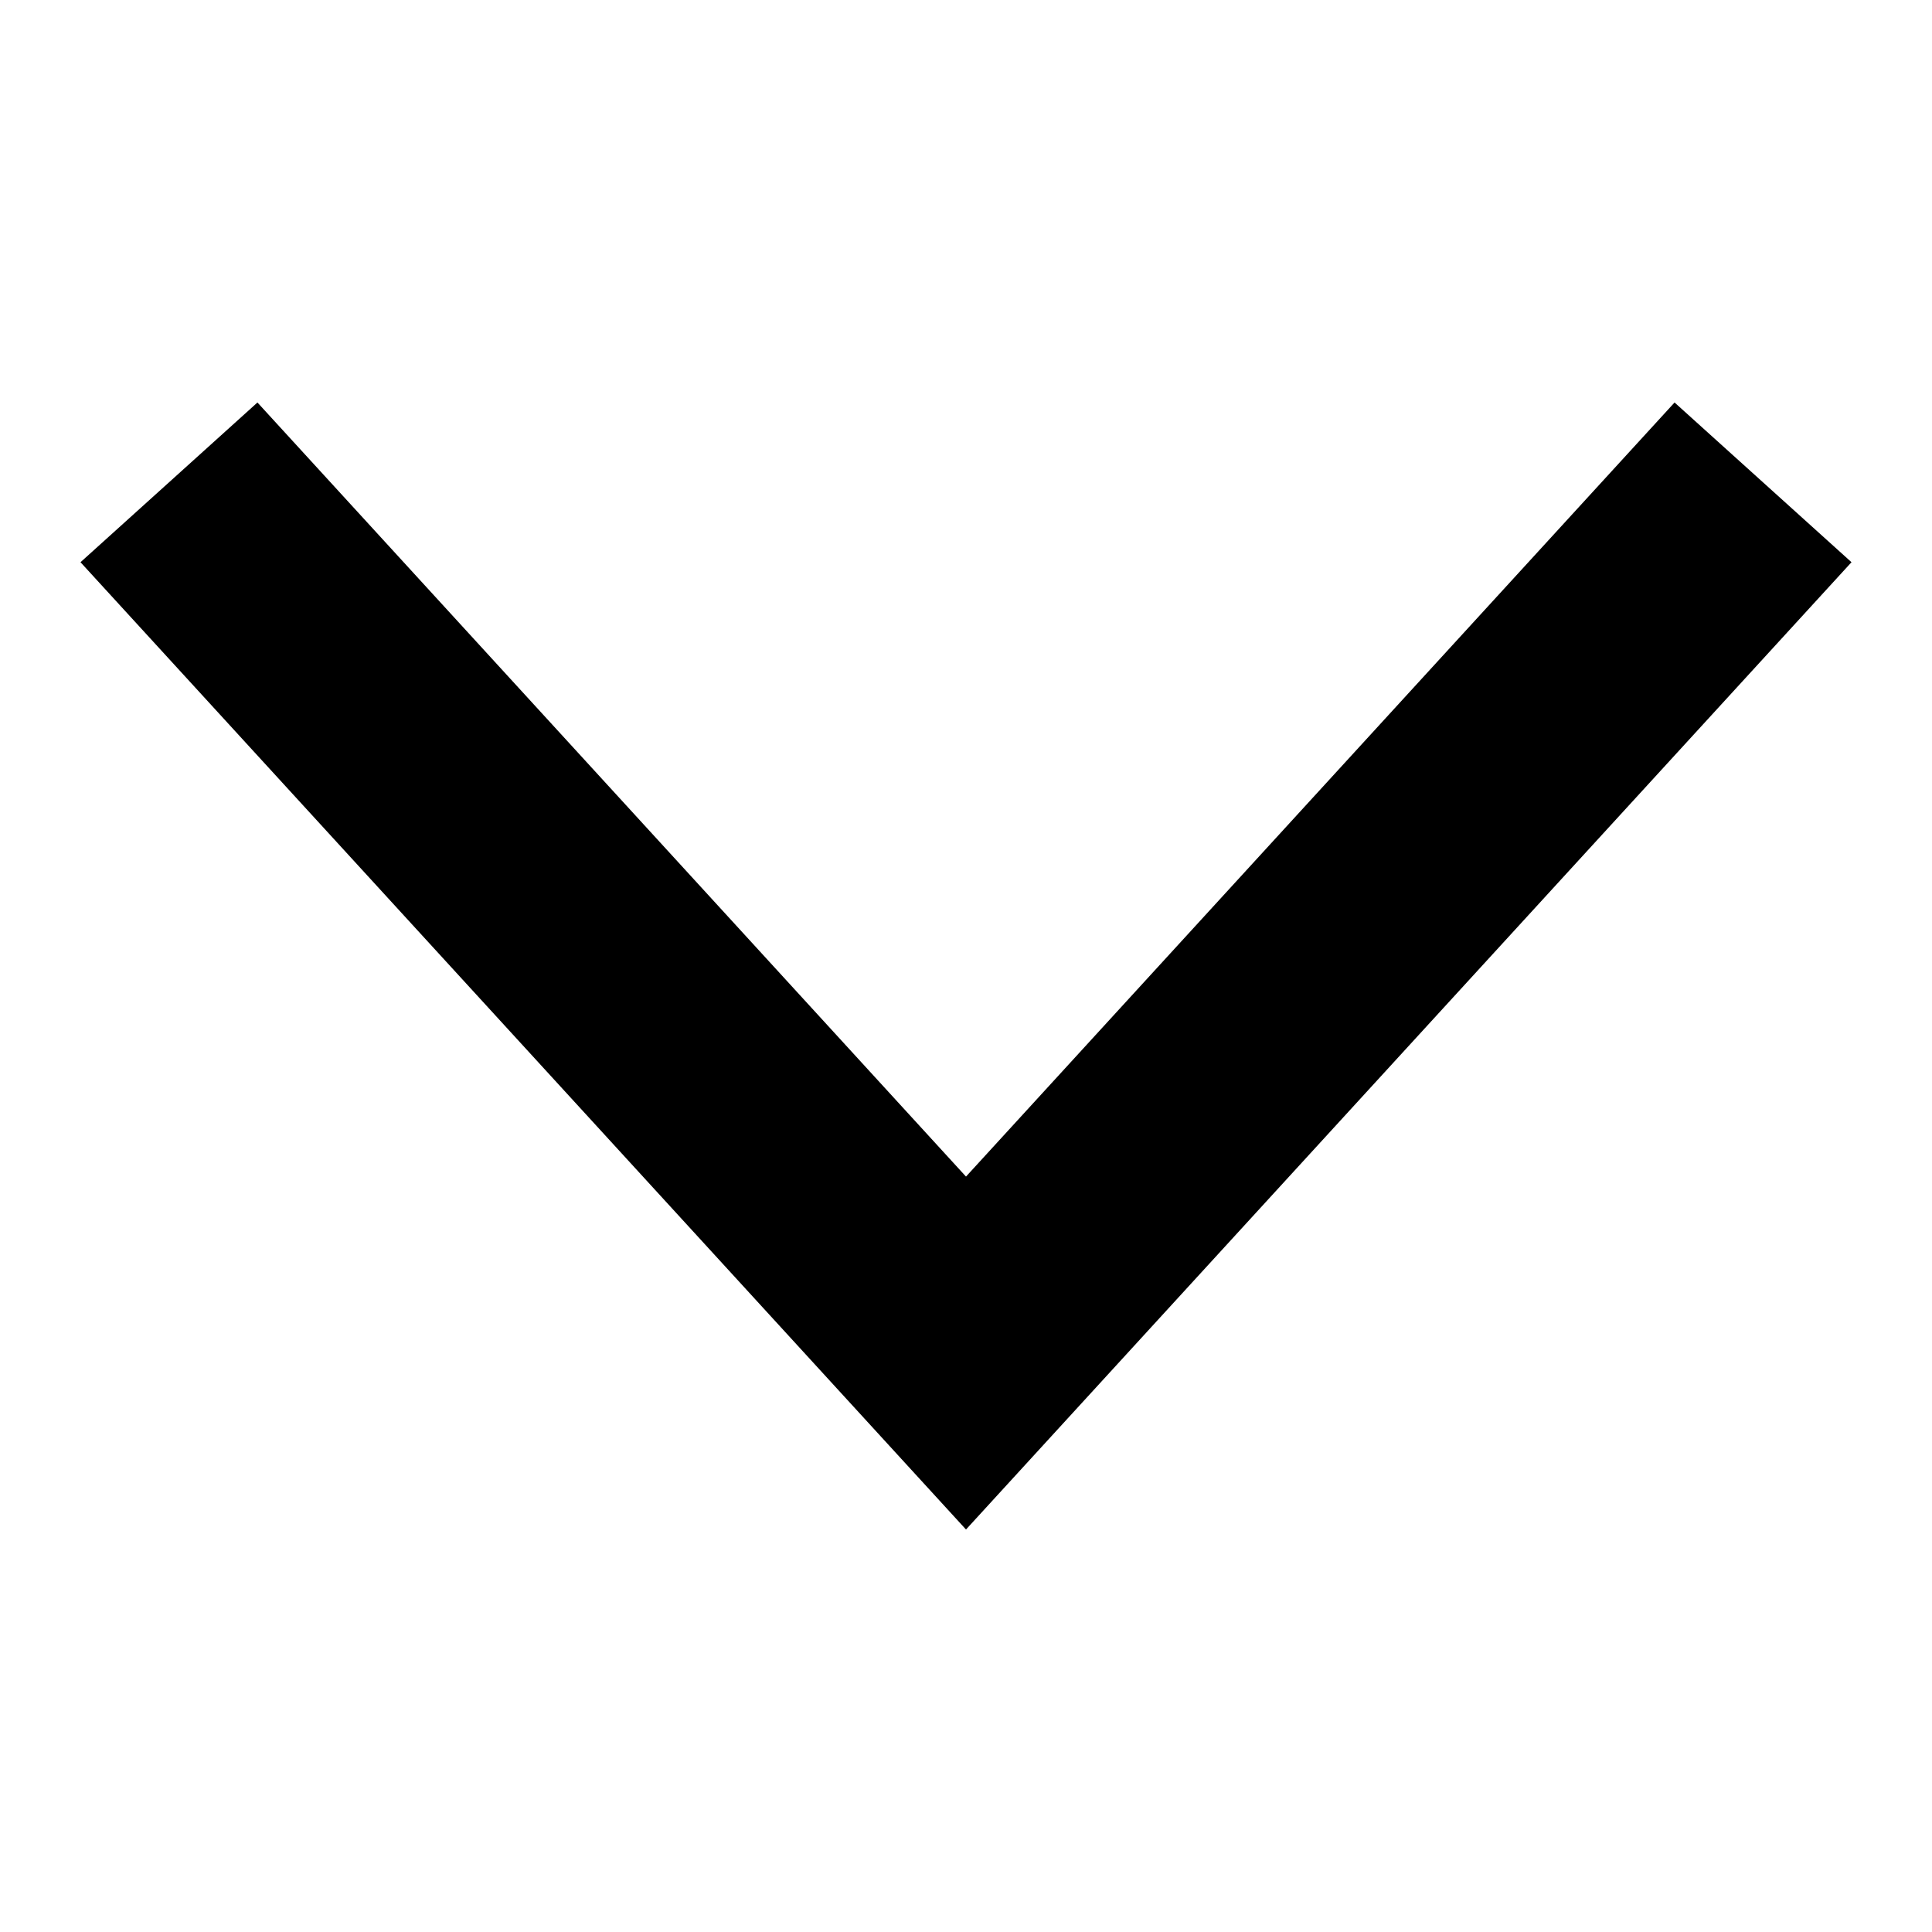 <!-- Generated by IcoMoon.io -->
<svg version="1.1" xmlns="http://www.w3.org/2000/svg" width="12" height="12" viewBox="0 0 12 12">
<title>chevron-down</title>
<path d="M6 7.308l4.401-4.808 1.099 0.992-5.5 6.008-5.5-6.008 1.099-0.992 4.401 4.808z"></path>
</svg>
